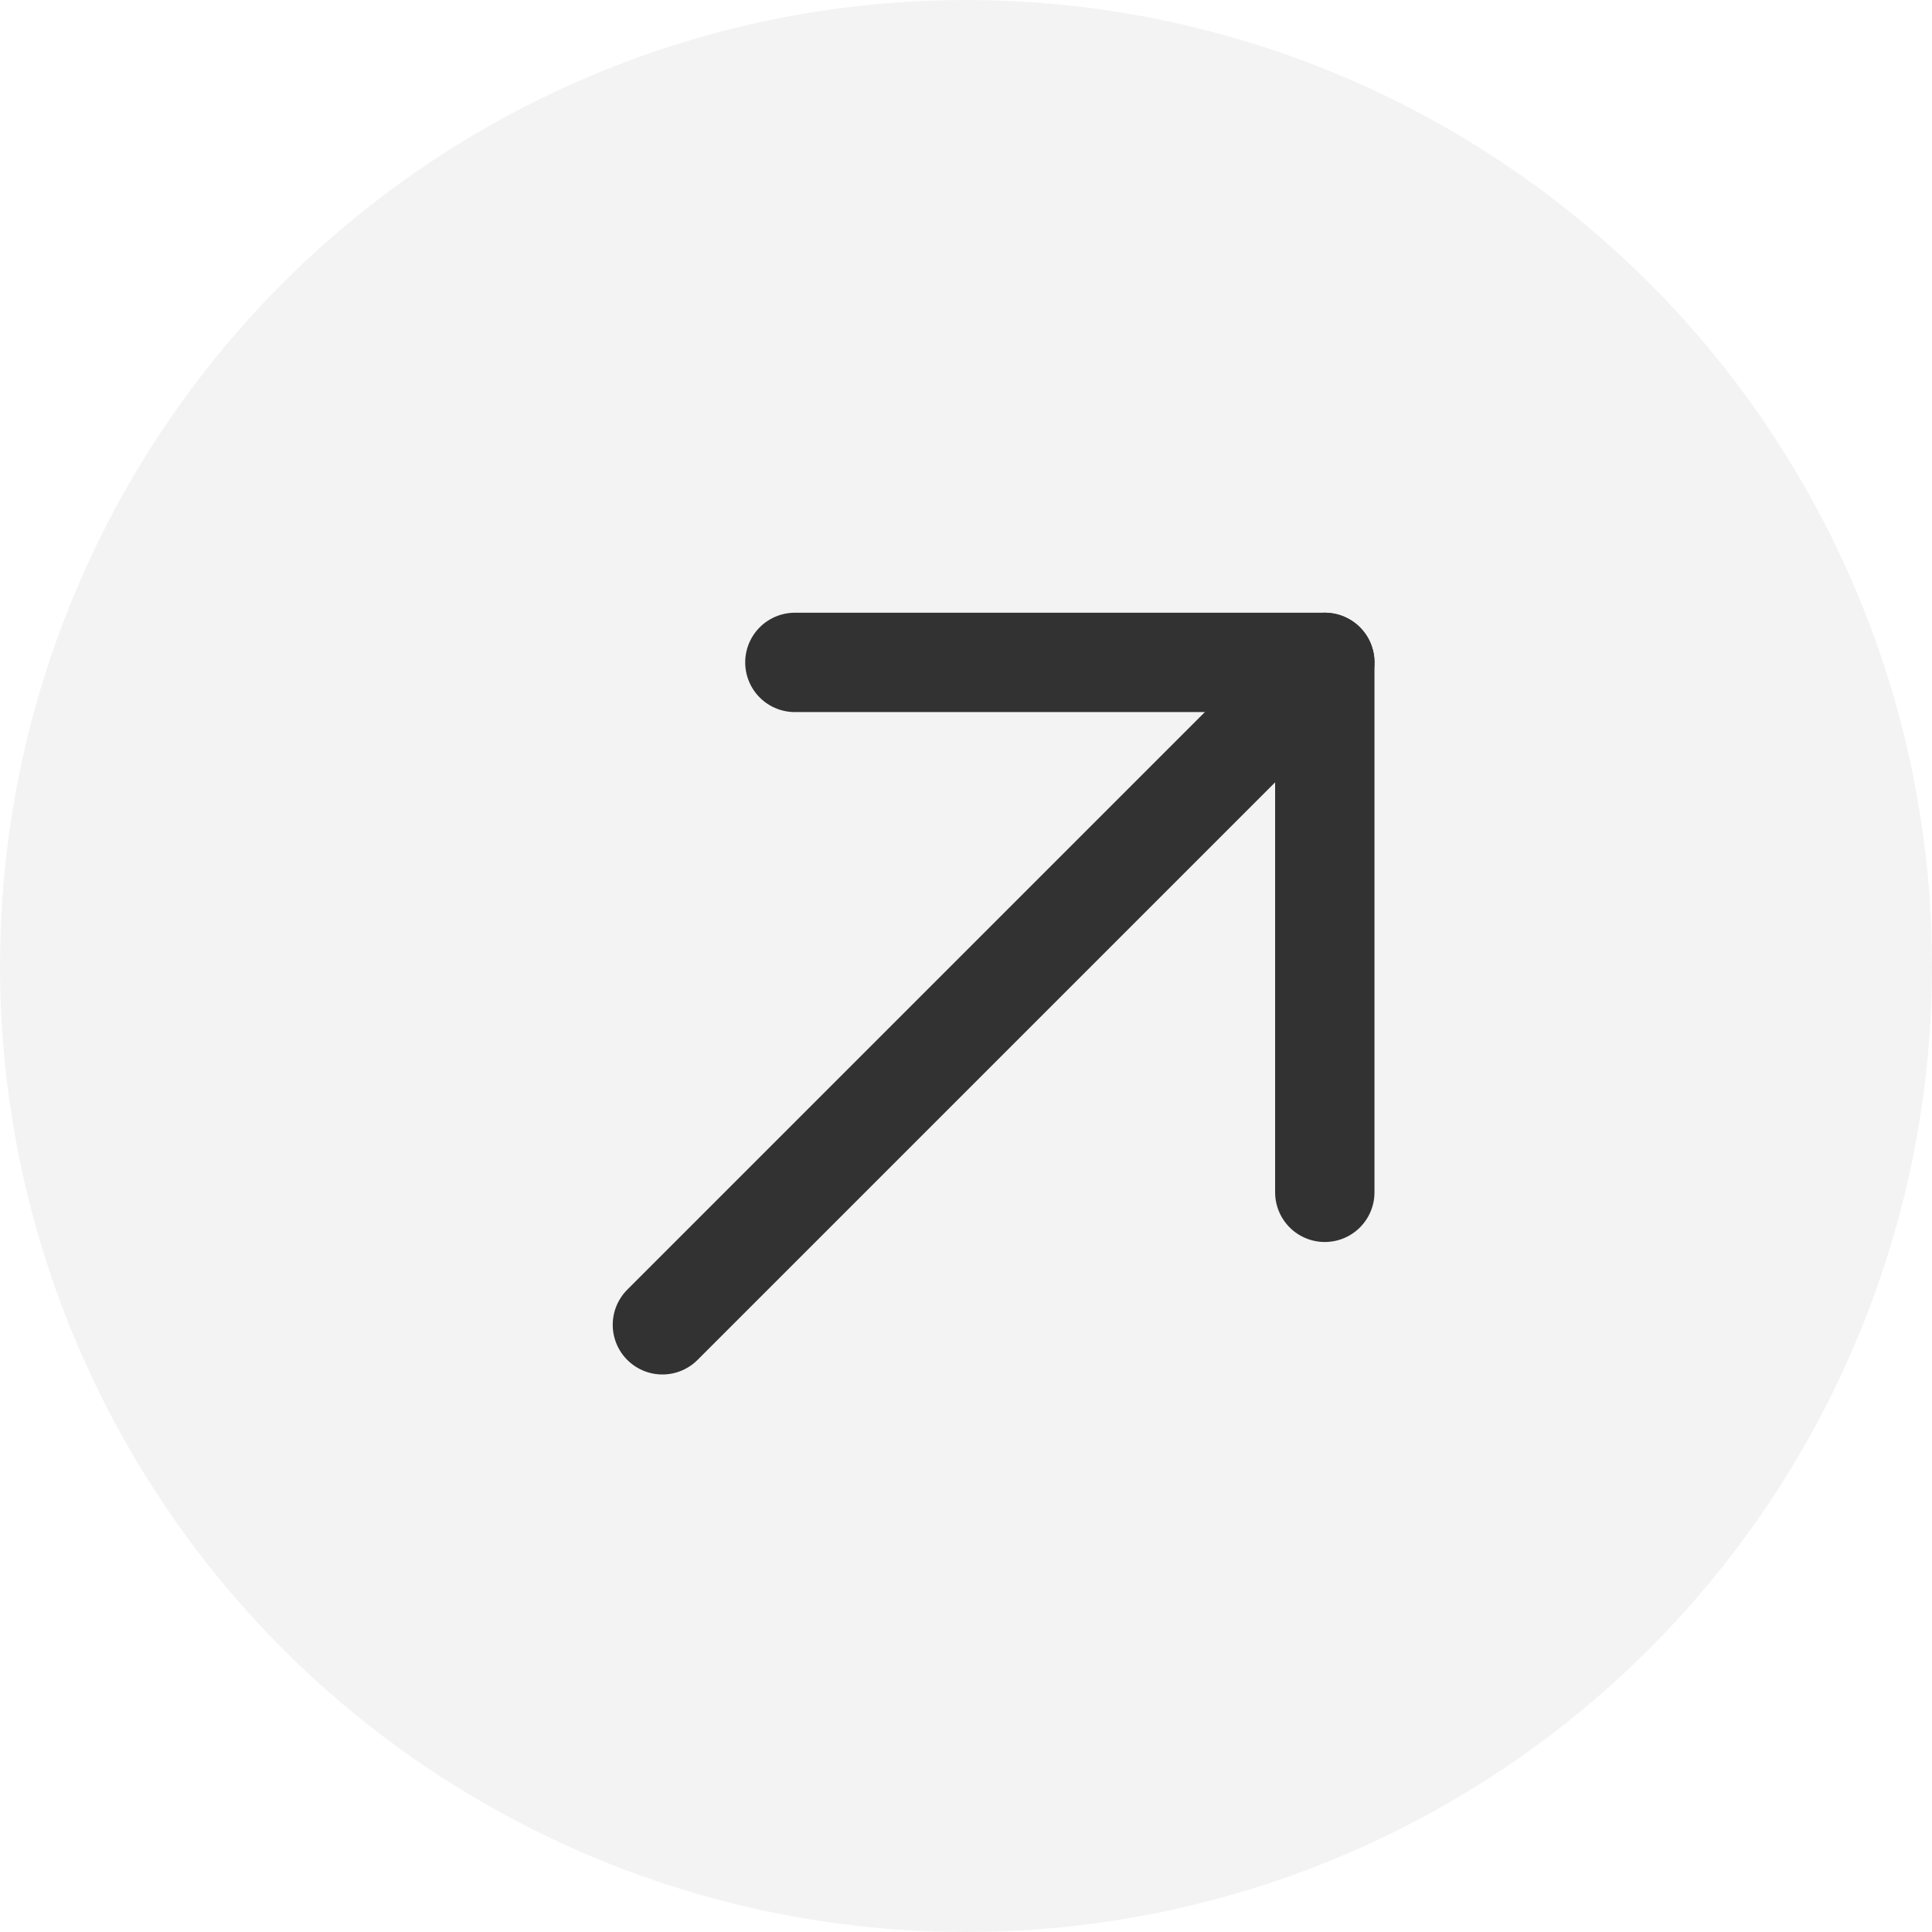<svg width="35" height="35" viewBox="0 0 35 35" fill="none" xmlns="http://www.w3.org/2000/svg">
<circle cx="17.5" cy="17.5" r="17.5" fill="#323232" fill-opacity="0.06"/>
<path d="M12 24L24 12" stroke="#323232" stroke-width="1.8" stroke-linecap="round" stroke-linejoin="round"/>
<path d="M24 21.6V12H14.4" stroke="#323232" stroke-width="1.8" stroke-linecap="round" stroke-linejoin="round"/>
</svg>
